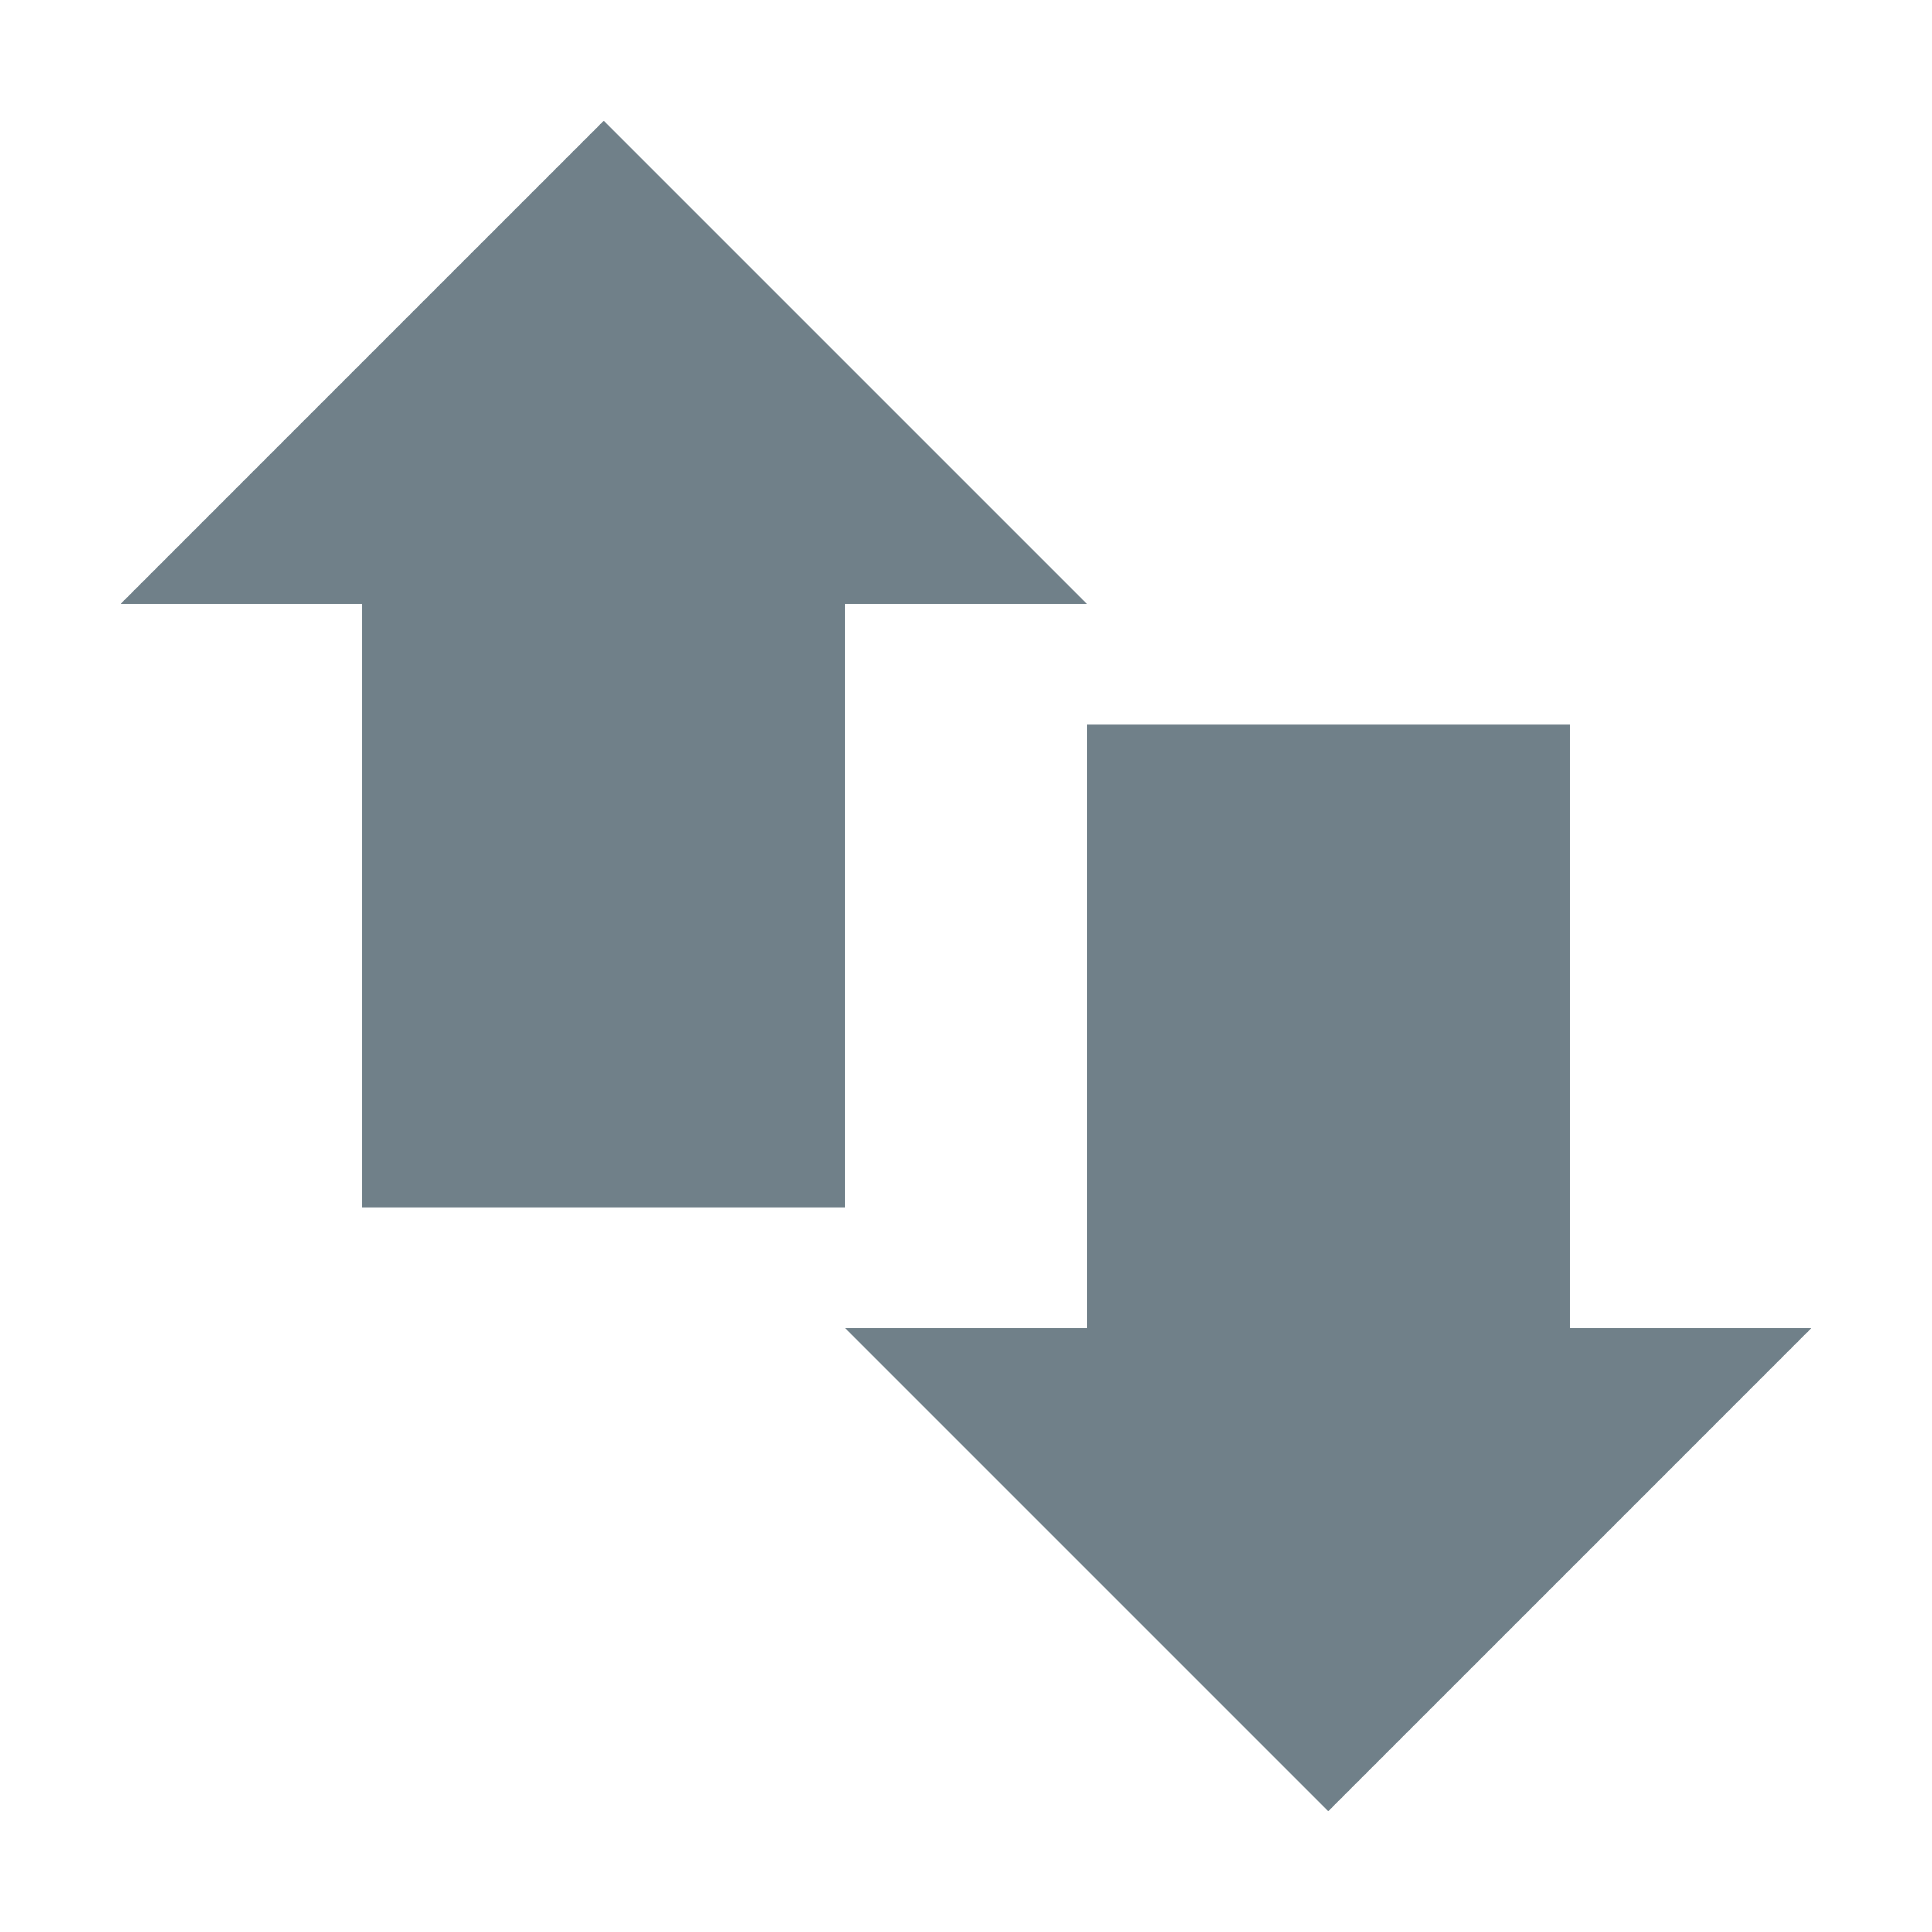 <svg xmlns="http://www.w3.org/2000/svg" width="16" height="16" version="1.1">
 <path style="fill:#708089" d="M 3,4 H 7 V 10 H 3 Z"/>
 <path style="fill:#708089" d="M 9,6 H 13 V 12 H 9 Z"/>
 <path style="fill:#708089" d="M 1,5 H 9 L 5,1 Z"/>
 <path style="fill:#708089" d="M 15,11 H 7 L 11,15 Z"/>
</svg>
